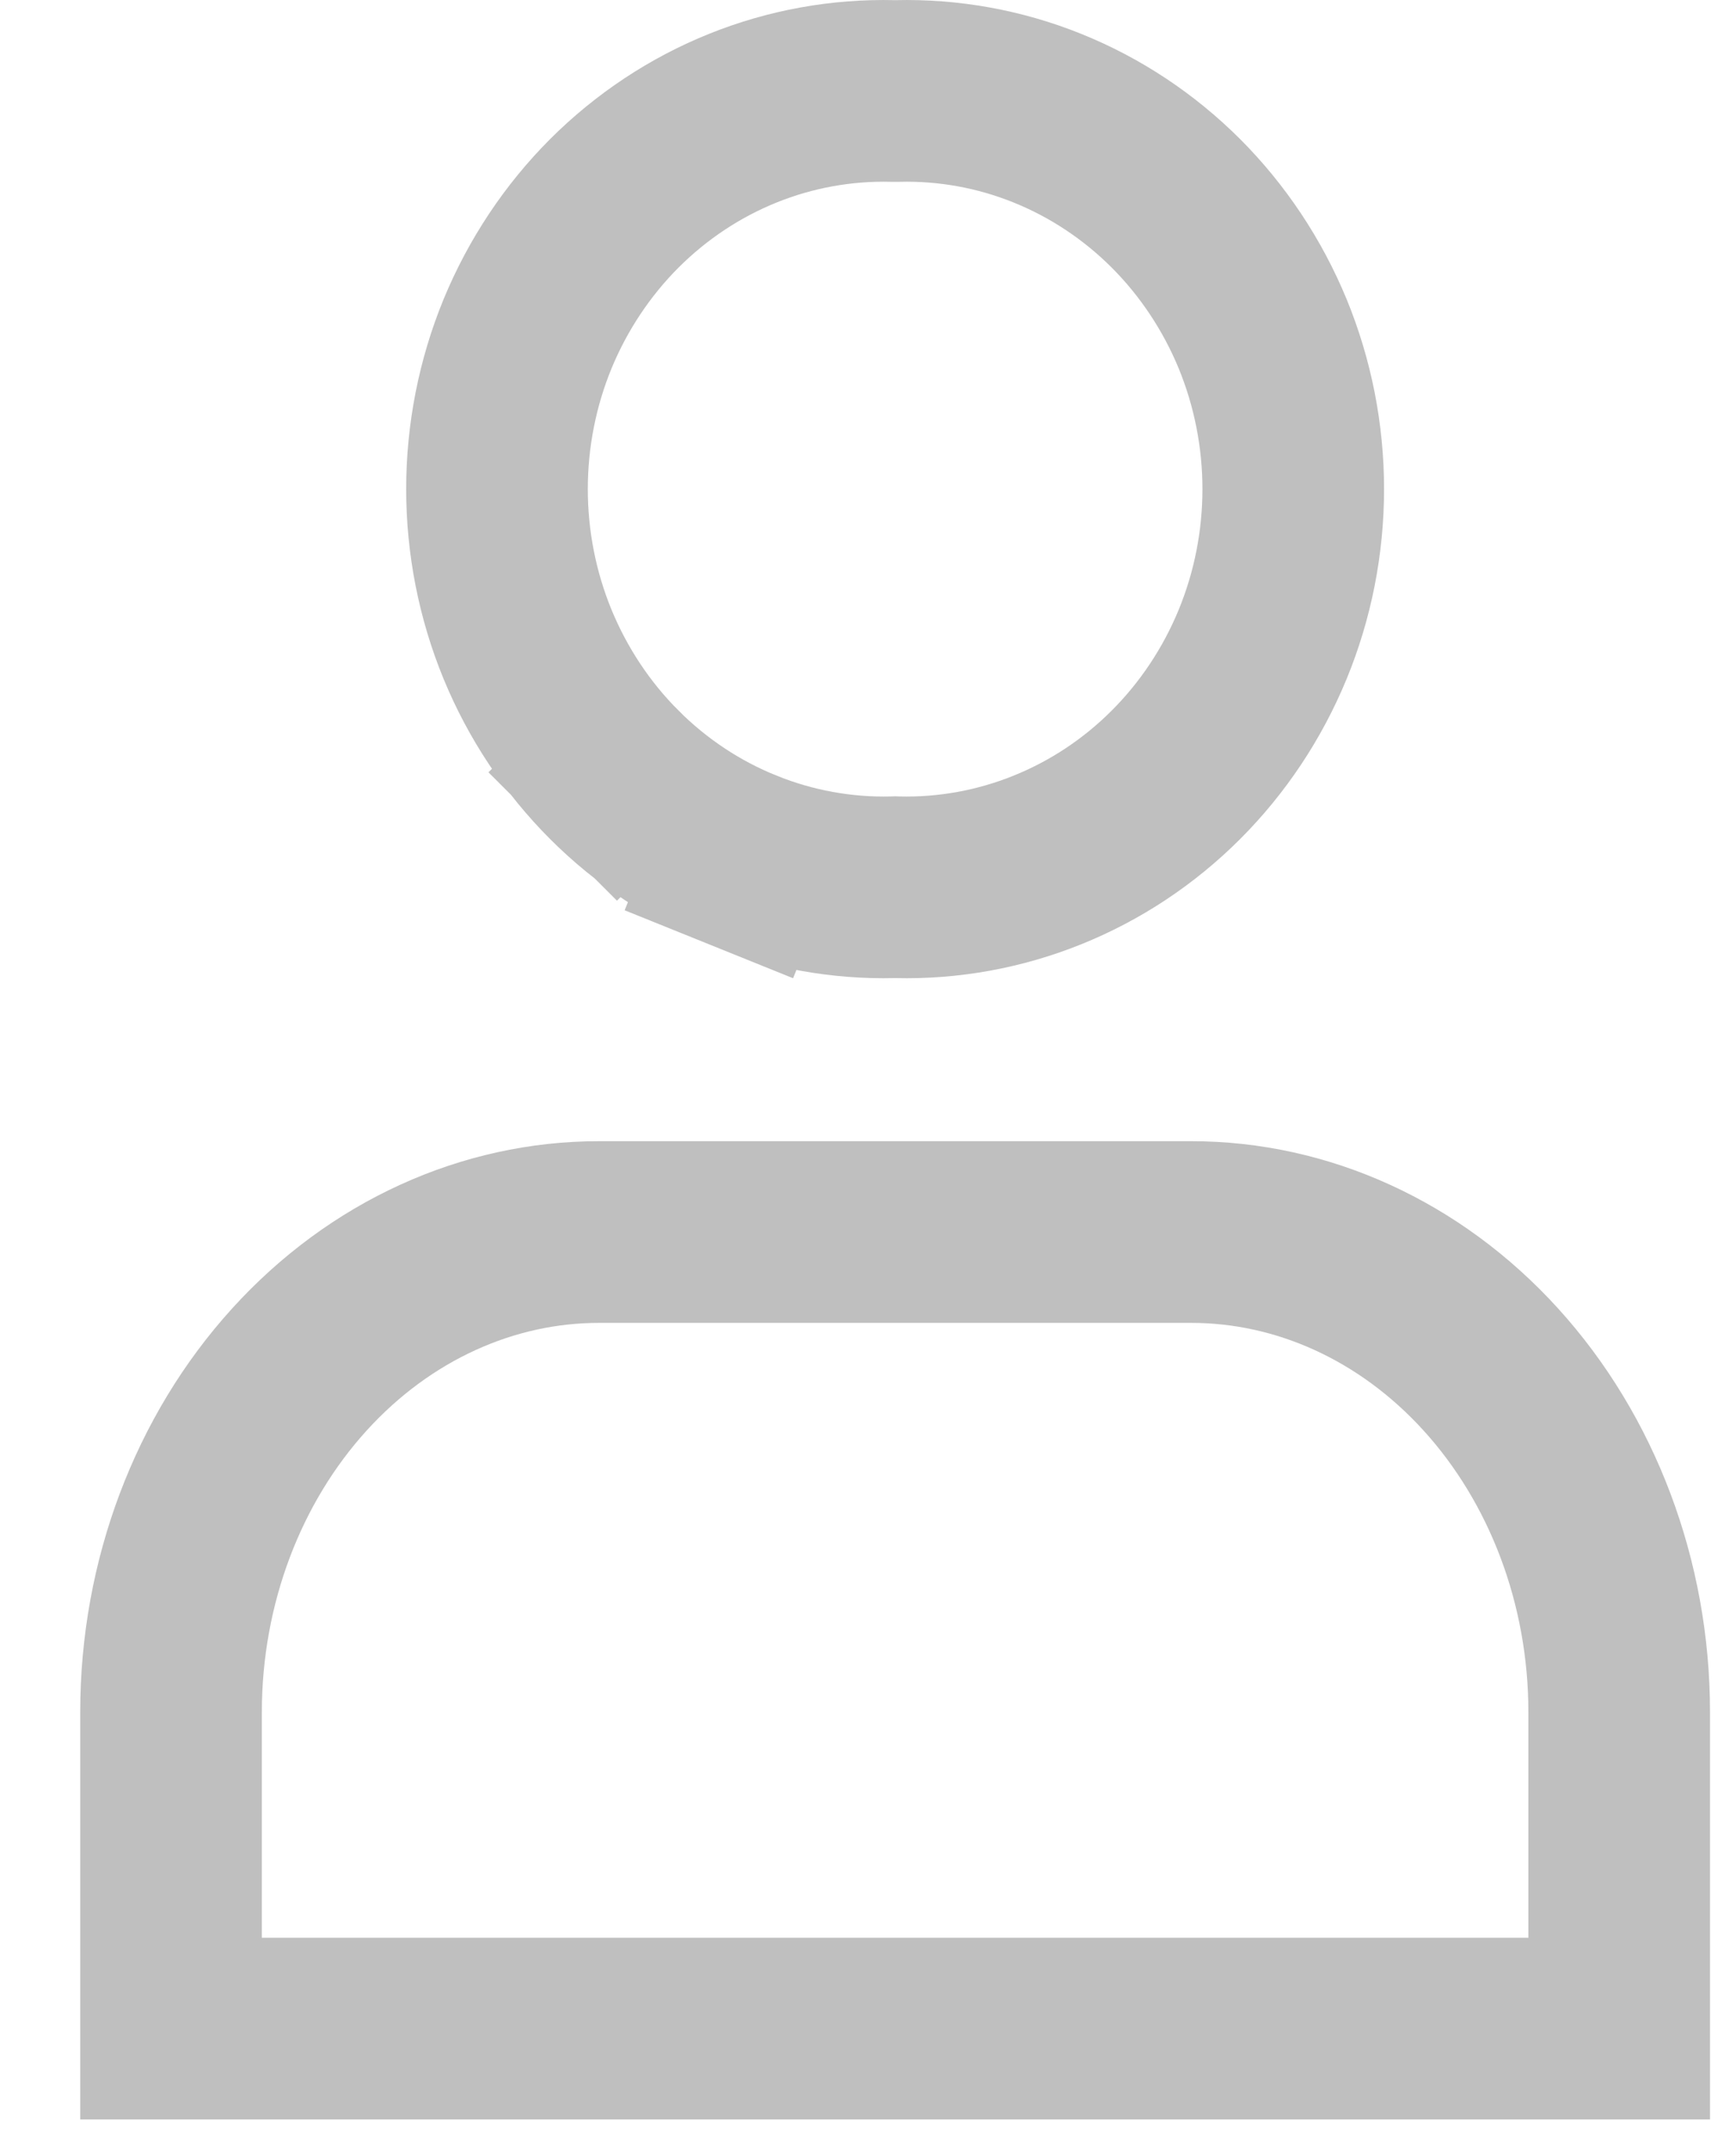 <svg width="21" height="26" viewBox="0 0 21 26" fill="none" xmlns="http://www.w3.org/2000/svg">
<path d="M10.801 1.1L10.828 1.1L10.855 1.1C11.475 1.085 12.092 1.196 12.67 1.429C13.249 1.662 13.777 2.012 14.225 2.459C14.672 2.907 15.029 3.443 15.274 4.036C15.518 4.63 15.644 5.269 15.644 5.914C15.644 6.56 15.518 7.199 15.274 7.792C15.029 8.386 14.672 8.922 14.225 9.369C13.777 9.817 13.249 10.166 12.67 10.399C12.092 10.632 11.475 10.744 10.855 10.729L10.828 10.728L10.801 10.729C10.181 10.744 9.564 10.632 8.986 10.399L8.575 11.418L8.986 10.399C8.407 10.166 7.879 9.817 7.431 9.369L6.686 10.115L7.431 9.369C6.984 8.922 6.627 8.386 6.382 7.792C6.138 7.199 6.012 6.56 6.012 5.914C6.012 5.269 6.138 4.63 6.382 4.036C6.627 3.443 6.984 2.907 7.431 2.459C7.879 2.012 8.407 1.662 8.986 1.429C9.564 1.196 10.181 1.085 10.801 1.1Z" stroke="#BFBFBF" stroke-width="2.197"/>
<path d="M3.621 16.561C4.601 15.482 5.907 14.898 7.244 14.898H14.412C15.749 14.898 17.055 15.482 18.035 16.561C19.018 17.643 19.587 19.132 19.587 20.703V24.53H2.069V20.703C2.069 19.132 2.638 17.643 3.621 16.561Z" stroke="#BFBFBF" stroke-width="2.197"/>
</svg>
